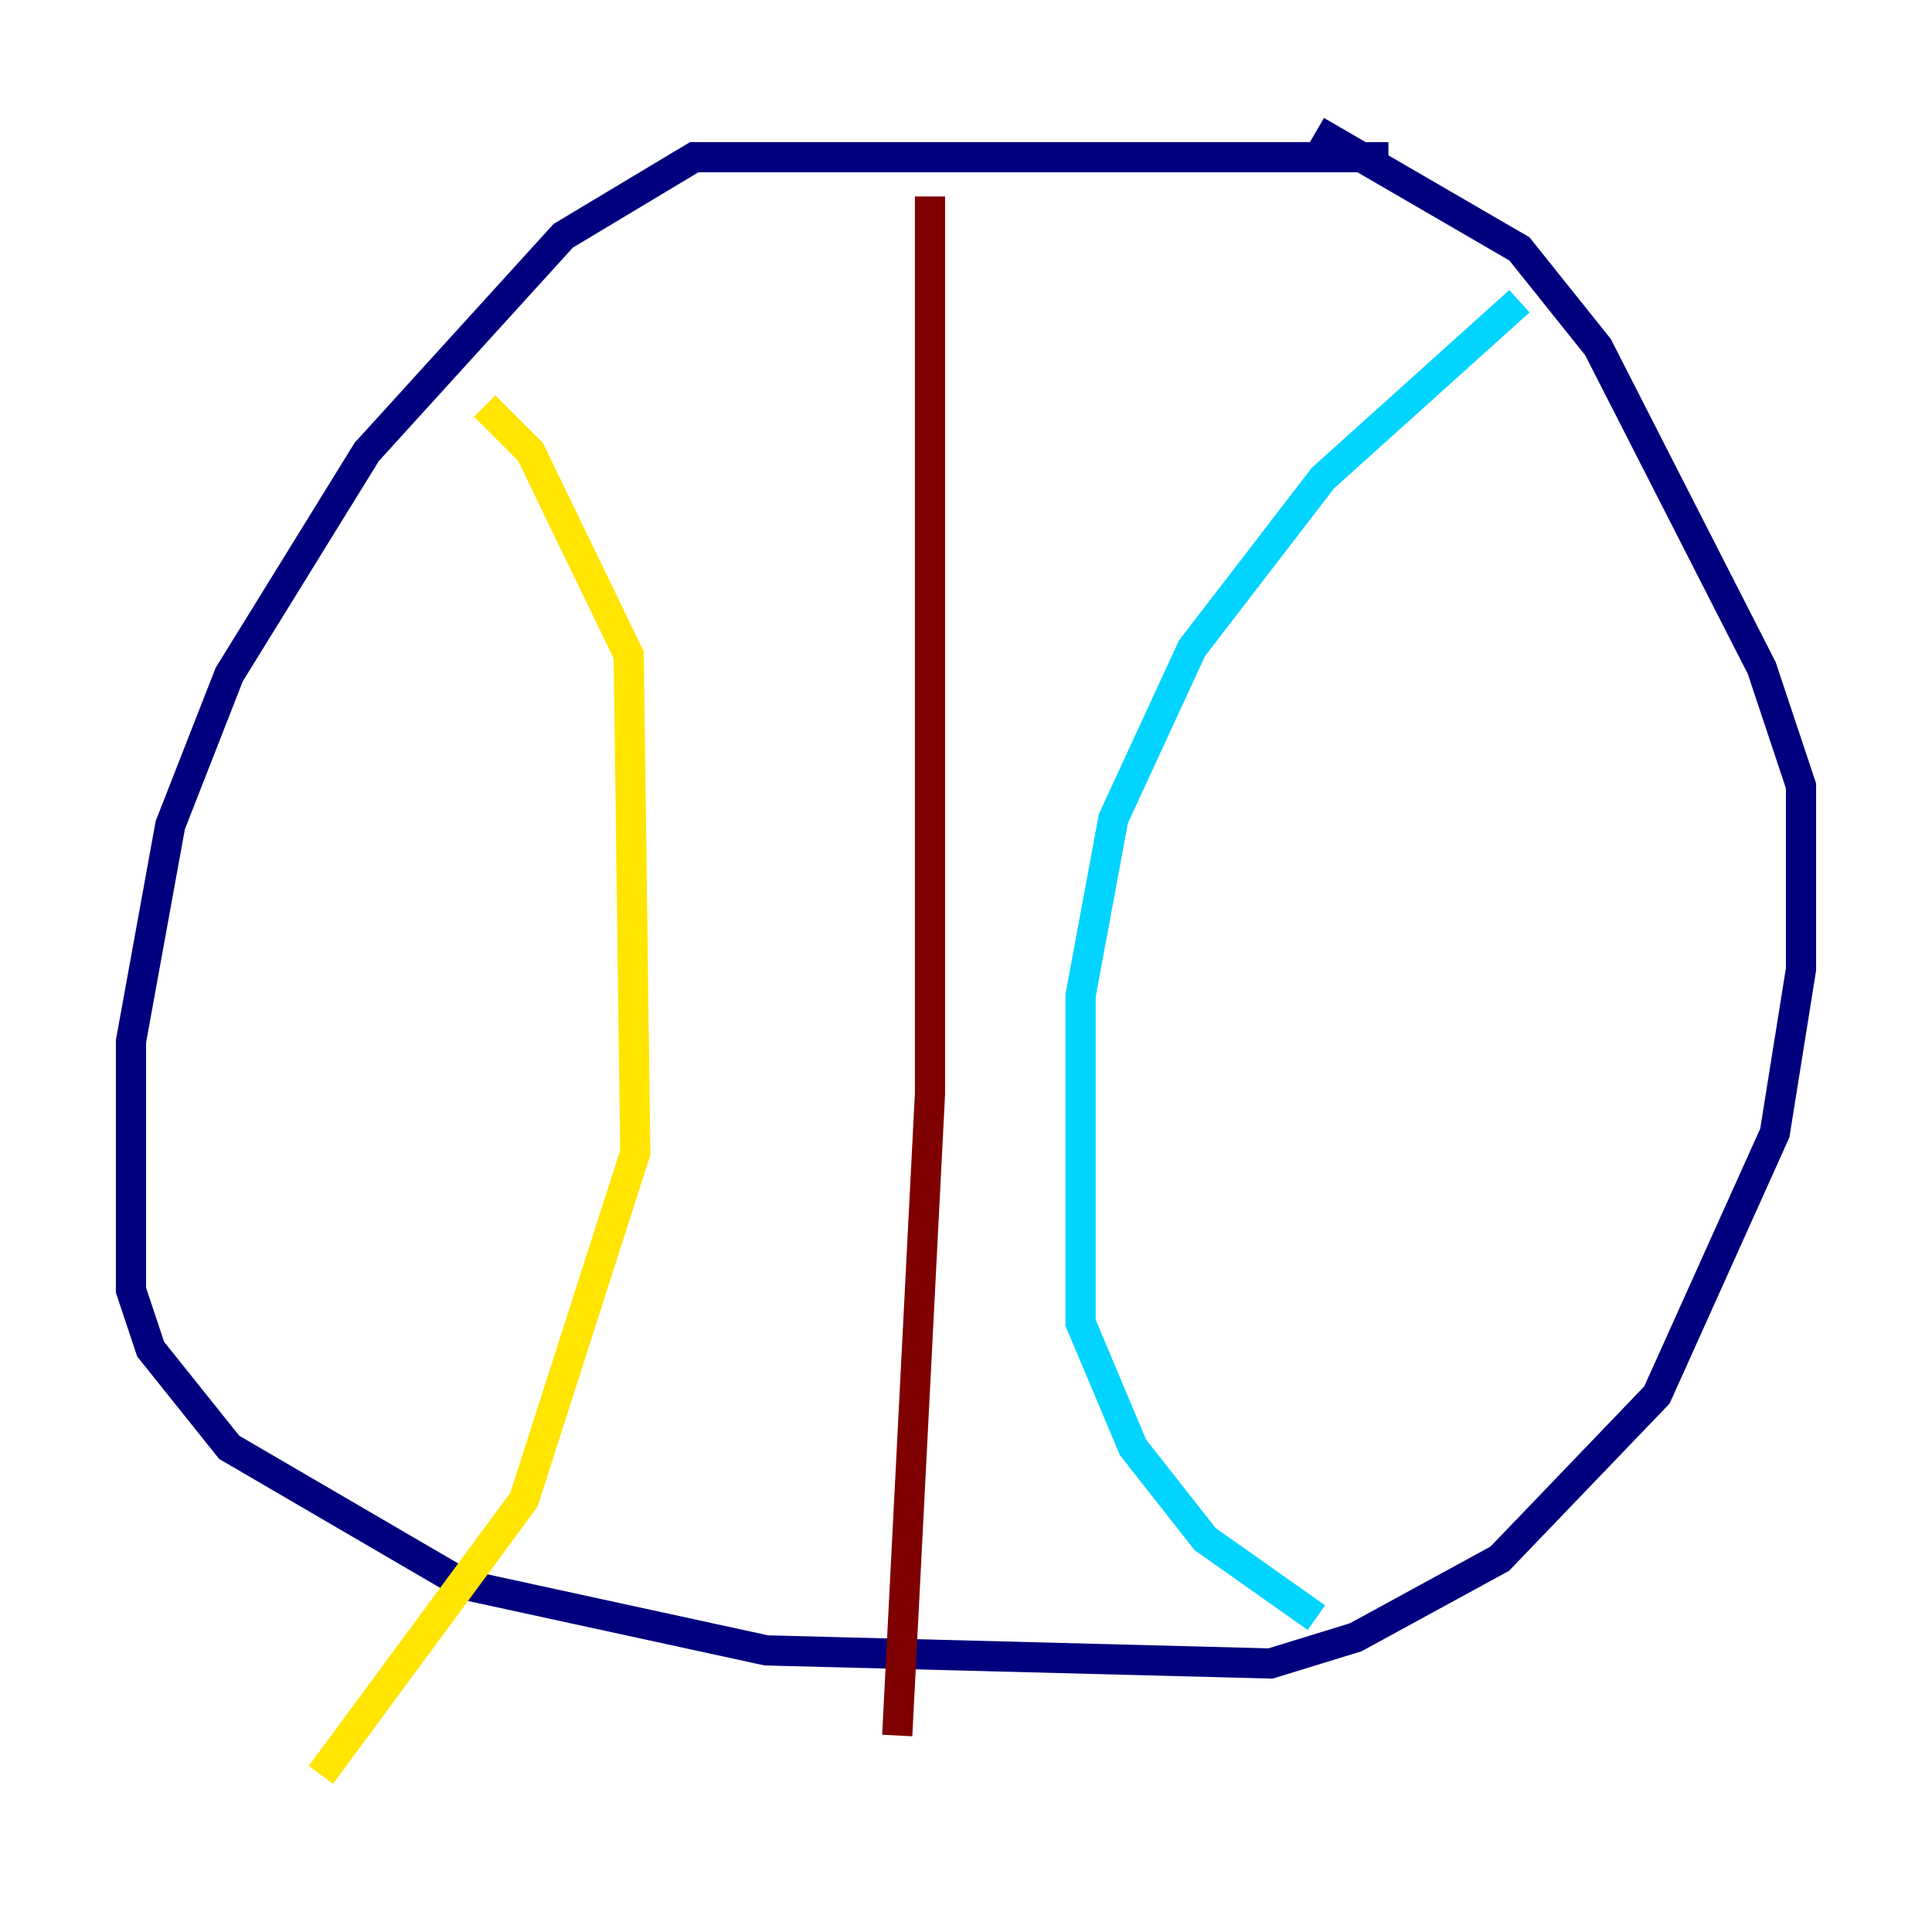 <?xml version="1.0" encoding="utf-8" ?>
<svg baseProfile="tiny" height="128" version="1.2" viewBox="0,0,128,128" width="128" xmlns="http://www.w3.org/2000/svg" xmlns:ev="http://www.w3.org/2001/xml-events" xmlns:xlink="http://www.w3.org/1999/xlink"><defs /><polyline fill="none" points="91.986,10.414 45.993,10.414 37.315,15.62 24.298,29.939 15.186,44.691 11.281,54.671 8.678,68.99 8.678,85.478 9.98,89.383 15.186,95.891 30.807,105.003 50.766,109.342 84.176,110.21 89.817,108.475 99.363,103.268 109.776,92.42 117.586,75.064 119.322,64.217 119.322,52.068 116.719,44.258 105.871,22.997 100.664,16.488 87.214,8.678" stroke="#00007f" stroke-width="2" /><polyline fill="none" points="100.664,19.959 87.647,31.675 78.969,42.956 73.763,54.237 71.593,65.953 71.593,87.647 75.064,95.891 79.837,101.966 87.214,107.173" stroke="#00d4ff" stroke-width="2" /><polyline fill="none" points="32.108,26.902 35.146,29.939 41.654,43.39 42.088,76.366 34.712,99.363 21.261,117.586" stroke="#ffe500" stroke-width="2" /><polyline fill="none" points="61.614,13.017 61.614,72.461 59.444,114.983" stroke="#7f0000" stroke-width="2" /></svg>